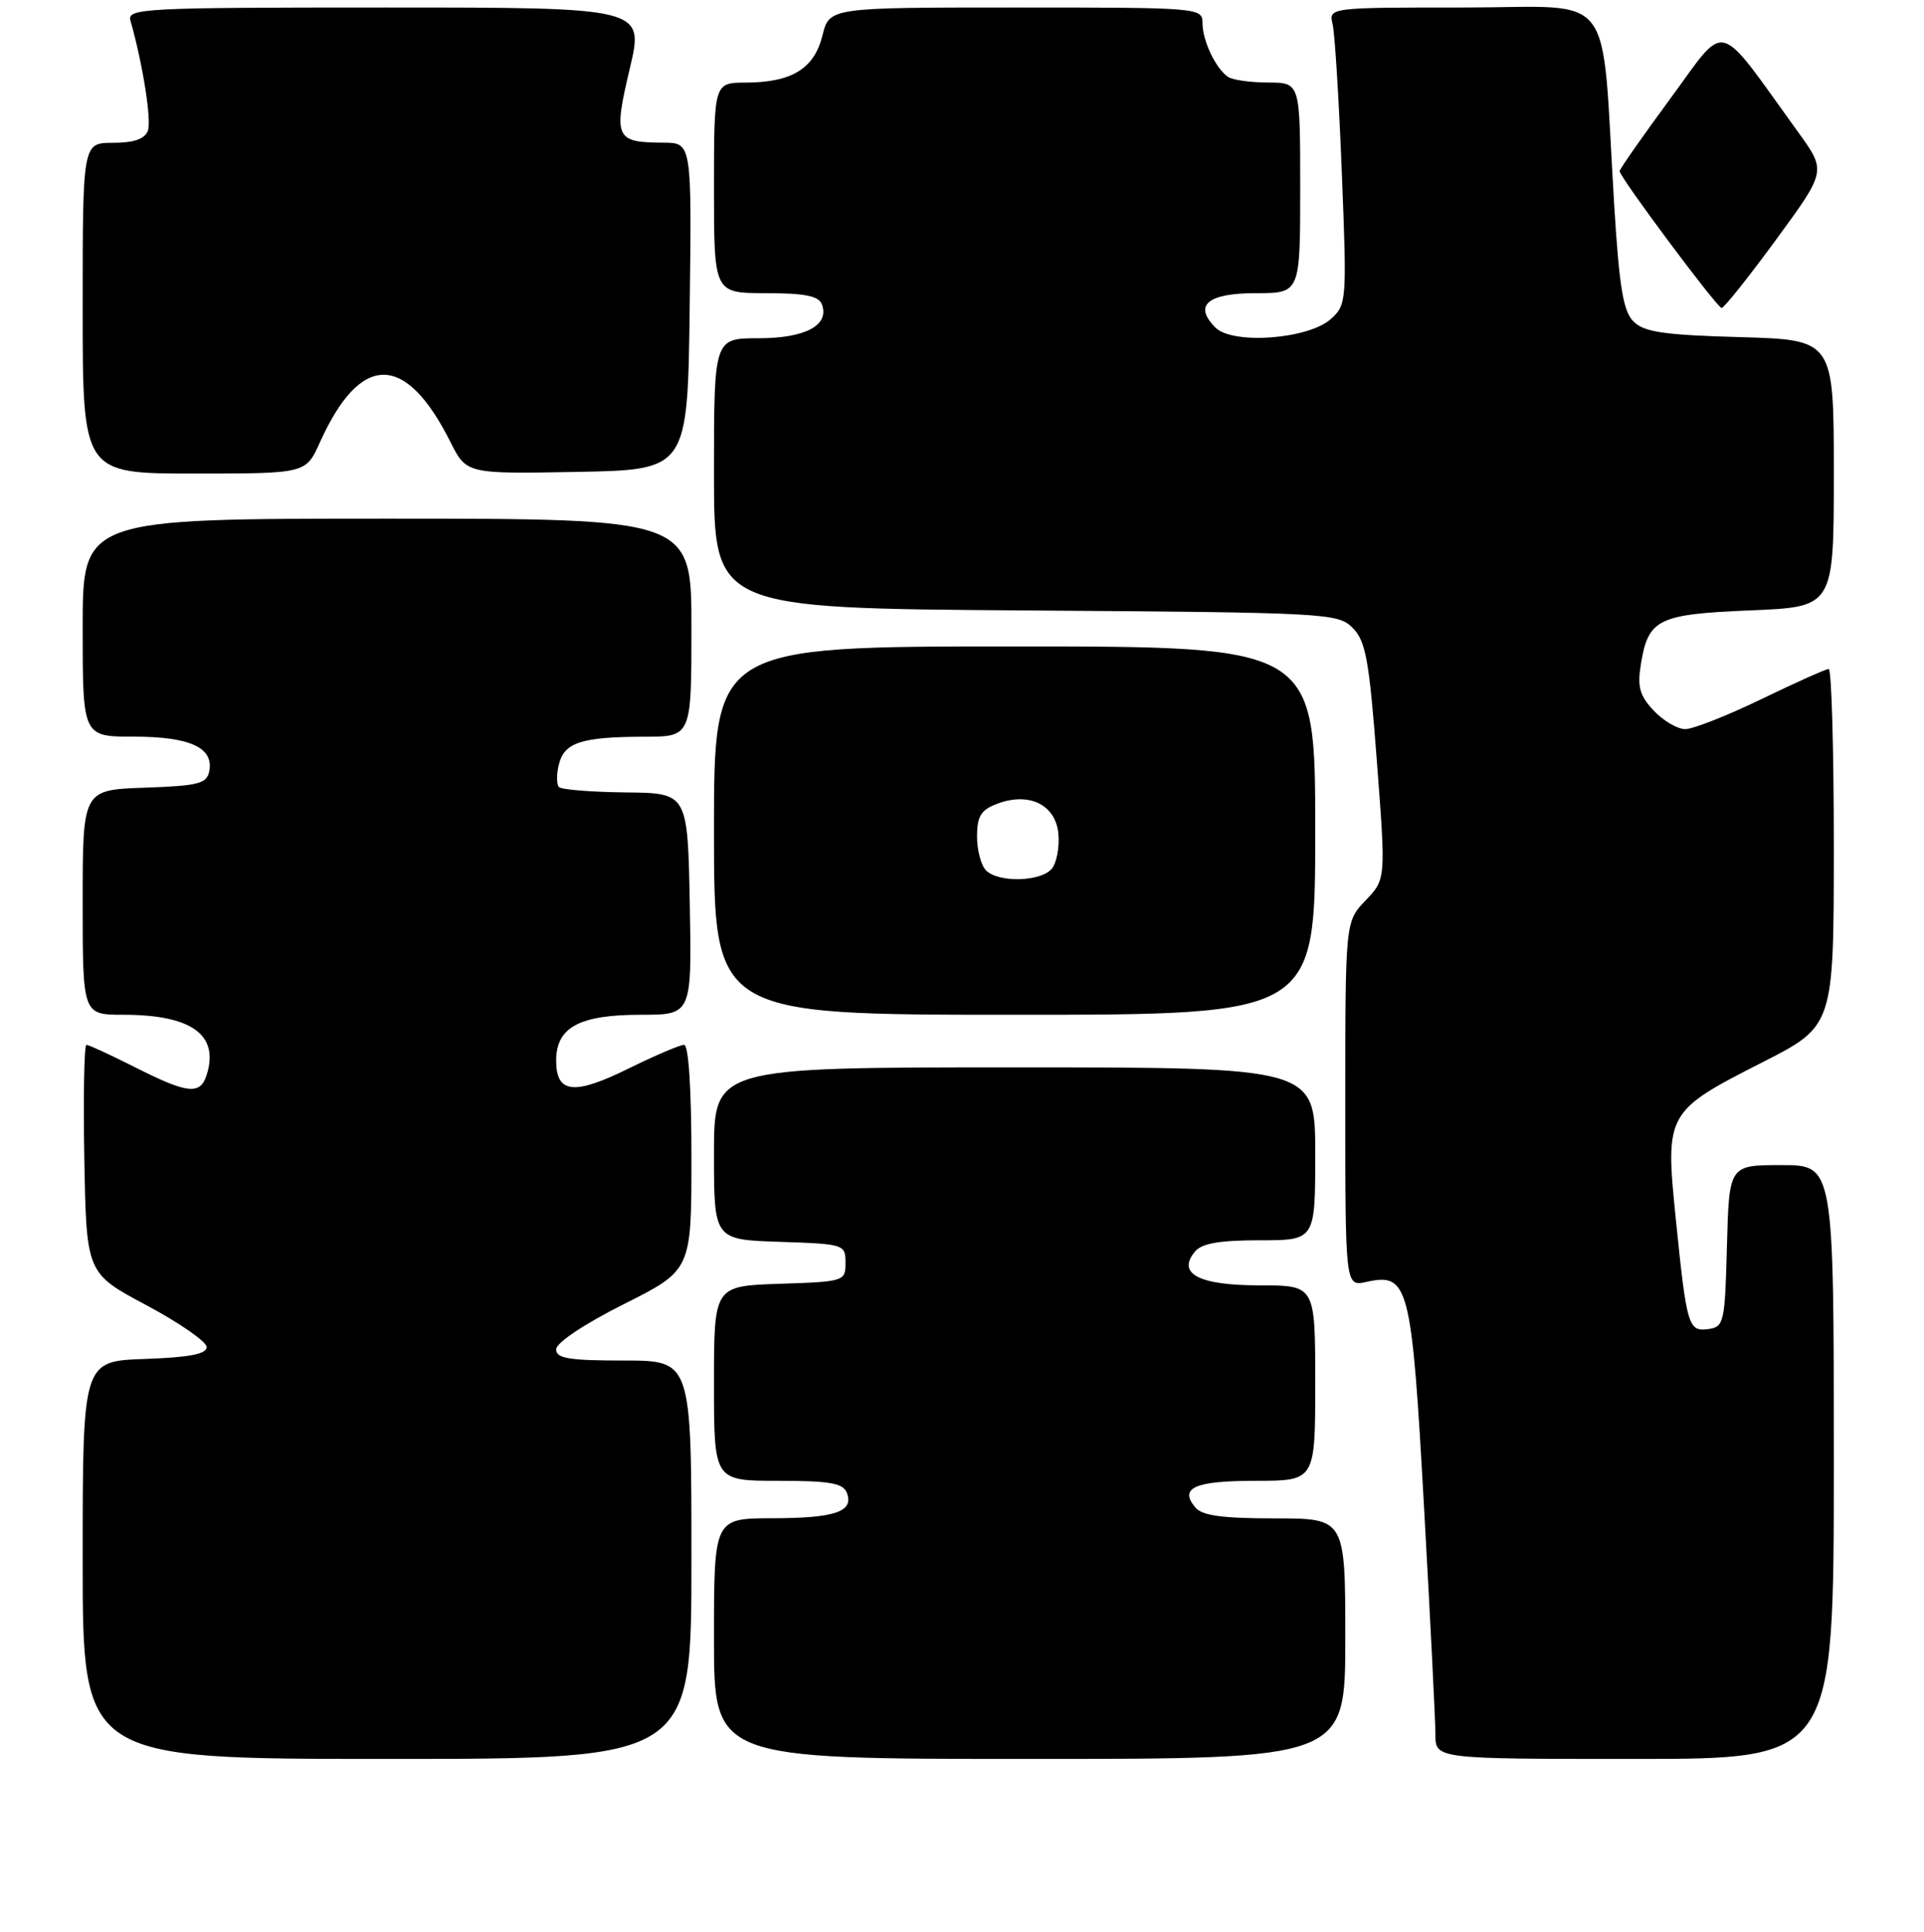 <?xml version="1.0" encoding="UTF-8" standalone="no"?>
<!DOCTYPE svg PUBLIC "-//W3C//DTD SVG 1.1//EN" "http://www.w3.org/Graphics/SVG/1.1/DTD/svg11.dtd" >
<svg xmlns="http://www.w3.org/2000/svg" xmlns:xlink="http://www.w3.org/1999/xlink" version="1.1" viewBox="0 0 256 257">
 <g >
 <path fill="currentColor"
d=" M 92.00 207.50 C 92.00 181.00 92.00 181.00 83.00 181.00 C 75.69 181.00 74.00 180.72 74.00 179.51 C 74.00 178.64 77.72 176.15 83.00 173.50 C 92.00 168.98 92.00 168.98 92.00 153.99 C 92.00 144.86 91.62 139.00 91.02 139.00 C 90.48 139.00 87.16 140.42 83.64 142.15 C 76.37 145.74 74.00 145.48 74.00 141.09 C 74.00 136.67 77.08 135.00 85.25 135.00 C 92.05 135.00 92.05 135.00 91.78 120.25 C 91.50 105.50 91.50 105.50 83.25 105.42 C 78.71 105.37 74.72 105.05 74.38 104.71 C 74.04 104.37 74.03 103.00 74.37 101.67 C 75.10 98.76 77.38 98.03 85.75 98.01 C 92.00 98.00 92.00 98.00 92.00 83.50 C 92.00 69.00 92.00 69.00 51.50 69.00 C 11.00 69.00 11.00 69.00 11.00 83.50 C 11.00 98.00 11.00 98.00 17.81 98.00 C 25.24 98.00 28.44 99.45 27.85 102.57 C 27.52 104.26 26.46 104.54 19.24 104.79 C 11.00 105.08 11.00 105.08 11.00 120.04 C 11.00 135.00 11.00 135.00 16.43 135.00 C 25.50 135.00 29.19 137.67 27.50 143.00 C 26.64 145.70 24.99 145.53 18.00 142.00 C 14.73 140.35 11.81 139.00 11.50 139.00 C 11.20 139.00 11.07 145.84 11.22 154.20 C 11.50 169.39 11.50 169.39 19.50 173.65 C 23.90 176.00 27.50 178.50 27.50 179.21 C 27.50 180.14 25.18 180.58 19.25 180.79 C 11.00 181.08 11.00 181.08 11.00 207.54 C 11.00 234.00 11.00 234.00 51.50 234.00 C 92.00 234.00 92.00 234.00 92.00 207.50 Z  M 179.00 218.00 C 179.00 202.00 179.00 202.00 169.62 202.00 C 162.63 202.00 159.94 201.63 159.04 200.54 C 156.86 197.93 158.96 197.00 167.06 197.00 C 175.00 197.00 175.00 197.00 175.00 184.00 C 175.00 171.00 175.00 171.00 167.62 171.00 C 159.51 171.00 156.55 169.45 159.00 166.50 C 159.90 165.41 162.28 165.00 167.62 165.00 C 175.00 165.00 175.00 165.00 175.00 153.50 C 175.00 142.00 175.00 142.00 135.00 142.00 C 95.00 142.00 95.00 142.00 95.00 153.46 C 95.00 164.92 95.00 164.92 103.75 165.21 C 112.34 165.49 112.50 165.55 112.50 168.00 C 112.50 170.45 112.34 170.51 103.75 170.79 C 95.00 171.08 95.00 171.08 95.00 184.04 C 95.00 197.00 95.00 197.00 103.53 197.00 C 110.43 197.00 112.18 197.31 112.68 198.60 C 113.64 201.11 111.12 201.97 102.75 201.98 C 95.00 202.00 95.00 202.00 95.00 218.00 C 95.00 234.00 95.00 234.00 137.00 234.00 C 179.00 234.00 179.00 234.00 179.00 218.00 Z  M 244.00 194.50 C 244.00 155.00 244.00 155.00 237.03 155.00 C 230.07 155.00 230.07 155.00 229.78 165.75 C 229.52 175.91 229.38 176.52 227.34 176.81 C 224.64 177.19 224.43 176.48 222.98 162.21 C 221.54 148.10 221.67 147.85 234.45 141.35 C 243.99 136.50 243.99 136.50 244.00 112.75 C 244.00 99.69 243.70 89.00 243.32 89.00 C 242.95 89.00 238.93 90.80 234.38 93.00 C 229.84 95.20 225.27 97.00 224.23 97.00 C 223.20 97.00 221.31 95.89 220.04 94.54 C 218.16 92.54 217.84 91.38 218.33 88.36 C 219.31 82.34 220.59 81.71 232.96 81.20 C 244.00 80.74 244.00 80.74 244.00 62.97 C 244.00 45.21 244.00 45.21 231.54 44.85 C 221.38 44.57 218.75 44.18 217.35 42.77 C 215.98 41.41 215.45 38.21 214.78 27.27 C 212.99 -2.06 215.32 1.00 194.81 1.00 C 176.78 1.00 176.78 1.00 177.32 3.25 C 177.61 4.49 178.16 13.38 178.54 23.00 C 179.22 40.09 179.18 40.55 177.08 42.44 C 174.09 45.13 164.02 45.88 161.72 43.58 C 158.76 40.61 160.66 39.00 167.11 39.00 C 173.00 39.00 173.00 39.00 173.00 25.00 C 173.00 11.00 173.00 11.00 168.75 10.98 C 166.41 10.98 164.00 10.64 163.40 10.23 C 161.77 9.14 160.00 5.42 160.00 3.07 C 160.00 1.03 159.60 1.00 135.18 1.00 C 110.35 1.00 110.35 1.00 109.43 4.73 C 108.33 9.14 105.37 10.96 99.25 10.99 C 95.00 11.00 95.00 11.00 95.00 25.00 C 95.00 39.00 95.00 39.00 101.89 39.00 C 107.04 39.00 108.93 39.37 109.35 40.47 C 110.42 43.26 107.18 45.00 100.93 45.00 C 95.00 45.00 95.00 45.00 95.00 62.96 C 95.00 80.92 95.00 80.92 136.47 81.21 C 176.62 81.49 178.01 81.56 179.98 83.53 C 181.72 85.28 182.18 87.78 183.20 101.27 C 184.40 116.97 184.40 116.97 181.70 119.79 C 179.00 122.61 179.00 122.61 179.00 146.88 C 179.00 171.16 179.00 171.16 181.81 170.54 C 187.44 169.31 187.82 170.81 189.48 200.57 C 190.31 215.38 190.99 228.96 190.99 230.75 C 191.00 234.00 191.00 234.00 217.50 234.00 C 244.00 234.00 244.00 234.00 244.00 194.50 Z  M 175.00 110.50 C 175.00 86.00 175.00 86.00 135.00 86.00 C 95.00 86.00 95.00 86.00 95.00 110.50 C 95.00 135.00 95.00 135.00 135.00 135.00 C 175.00 135.00 175.00 135.00 175.00 110.50 Z  M 42.56 58.86 C 47.96 46.89 53.94 46.86 59.92 58.78 C 62.07 63.05 62.07 63.05 76.78 62.78 C 91.50 62.50 91.50 62.50 91.77 40.75 C 92.04 19.00 92.04 19.00 88.27 18.98 C 81.87 18.96 81.60 18.38 83.79 9.15 C 85.72 1.00 85.72 1.00 51.29 1.00 C 18.98 1.00 16.90 1.11 17.36 2.75 C 19.02 8.59 20.19 16.05 19.67 17.41 C 19.25 18.50 17.79 19.00 15.03 19.00 C 11.00 19.00 11.00 19.00 11.00 41.00 C 11.00 63.00 11.00 63.00 25.85 63.00 C 40.70 63.00 40.70 63.00 42.56 58.86 Z  M 236.32 31.88 C 243.00 22.76 243.00 22.76 239.29 17.63 C 228.20 2.28 229.90 2.73 222.29 13.06 C 218.56 18.13 215.50 22.50 215.50 22.77 C 215.50 23.56 228.45 40.93 229.07 40.97 C 229.38 40.99 232.64 36.90 236.32 31.88 Z  M 131.20 115.80 C 130.54 115.14 130.00 113.10 130.00 111.28 C 130.00 108.60 130.52 107.75 132.65 106.94 C 136.91 105.32 140.44 107.03 140.82 110.89 C 140.99 112.67 140.60 114.78 139.95 115.57 C 138.50 117.31 132.86 117.46 131.20 115.80 Z "/>
</g>
</svg>